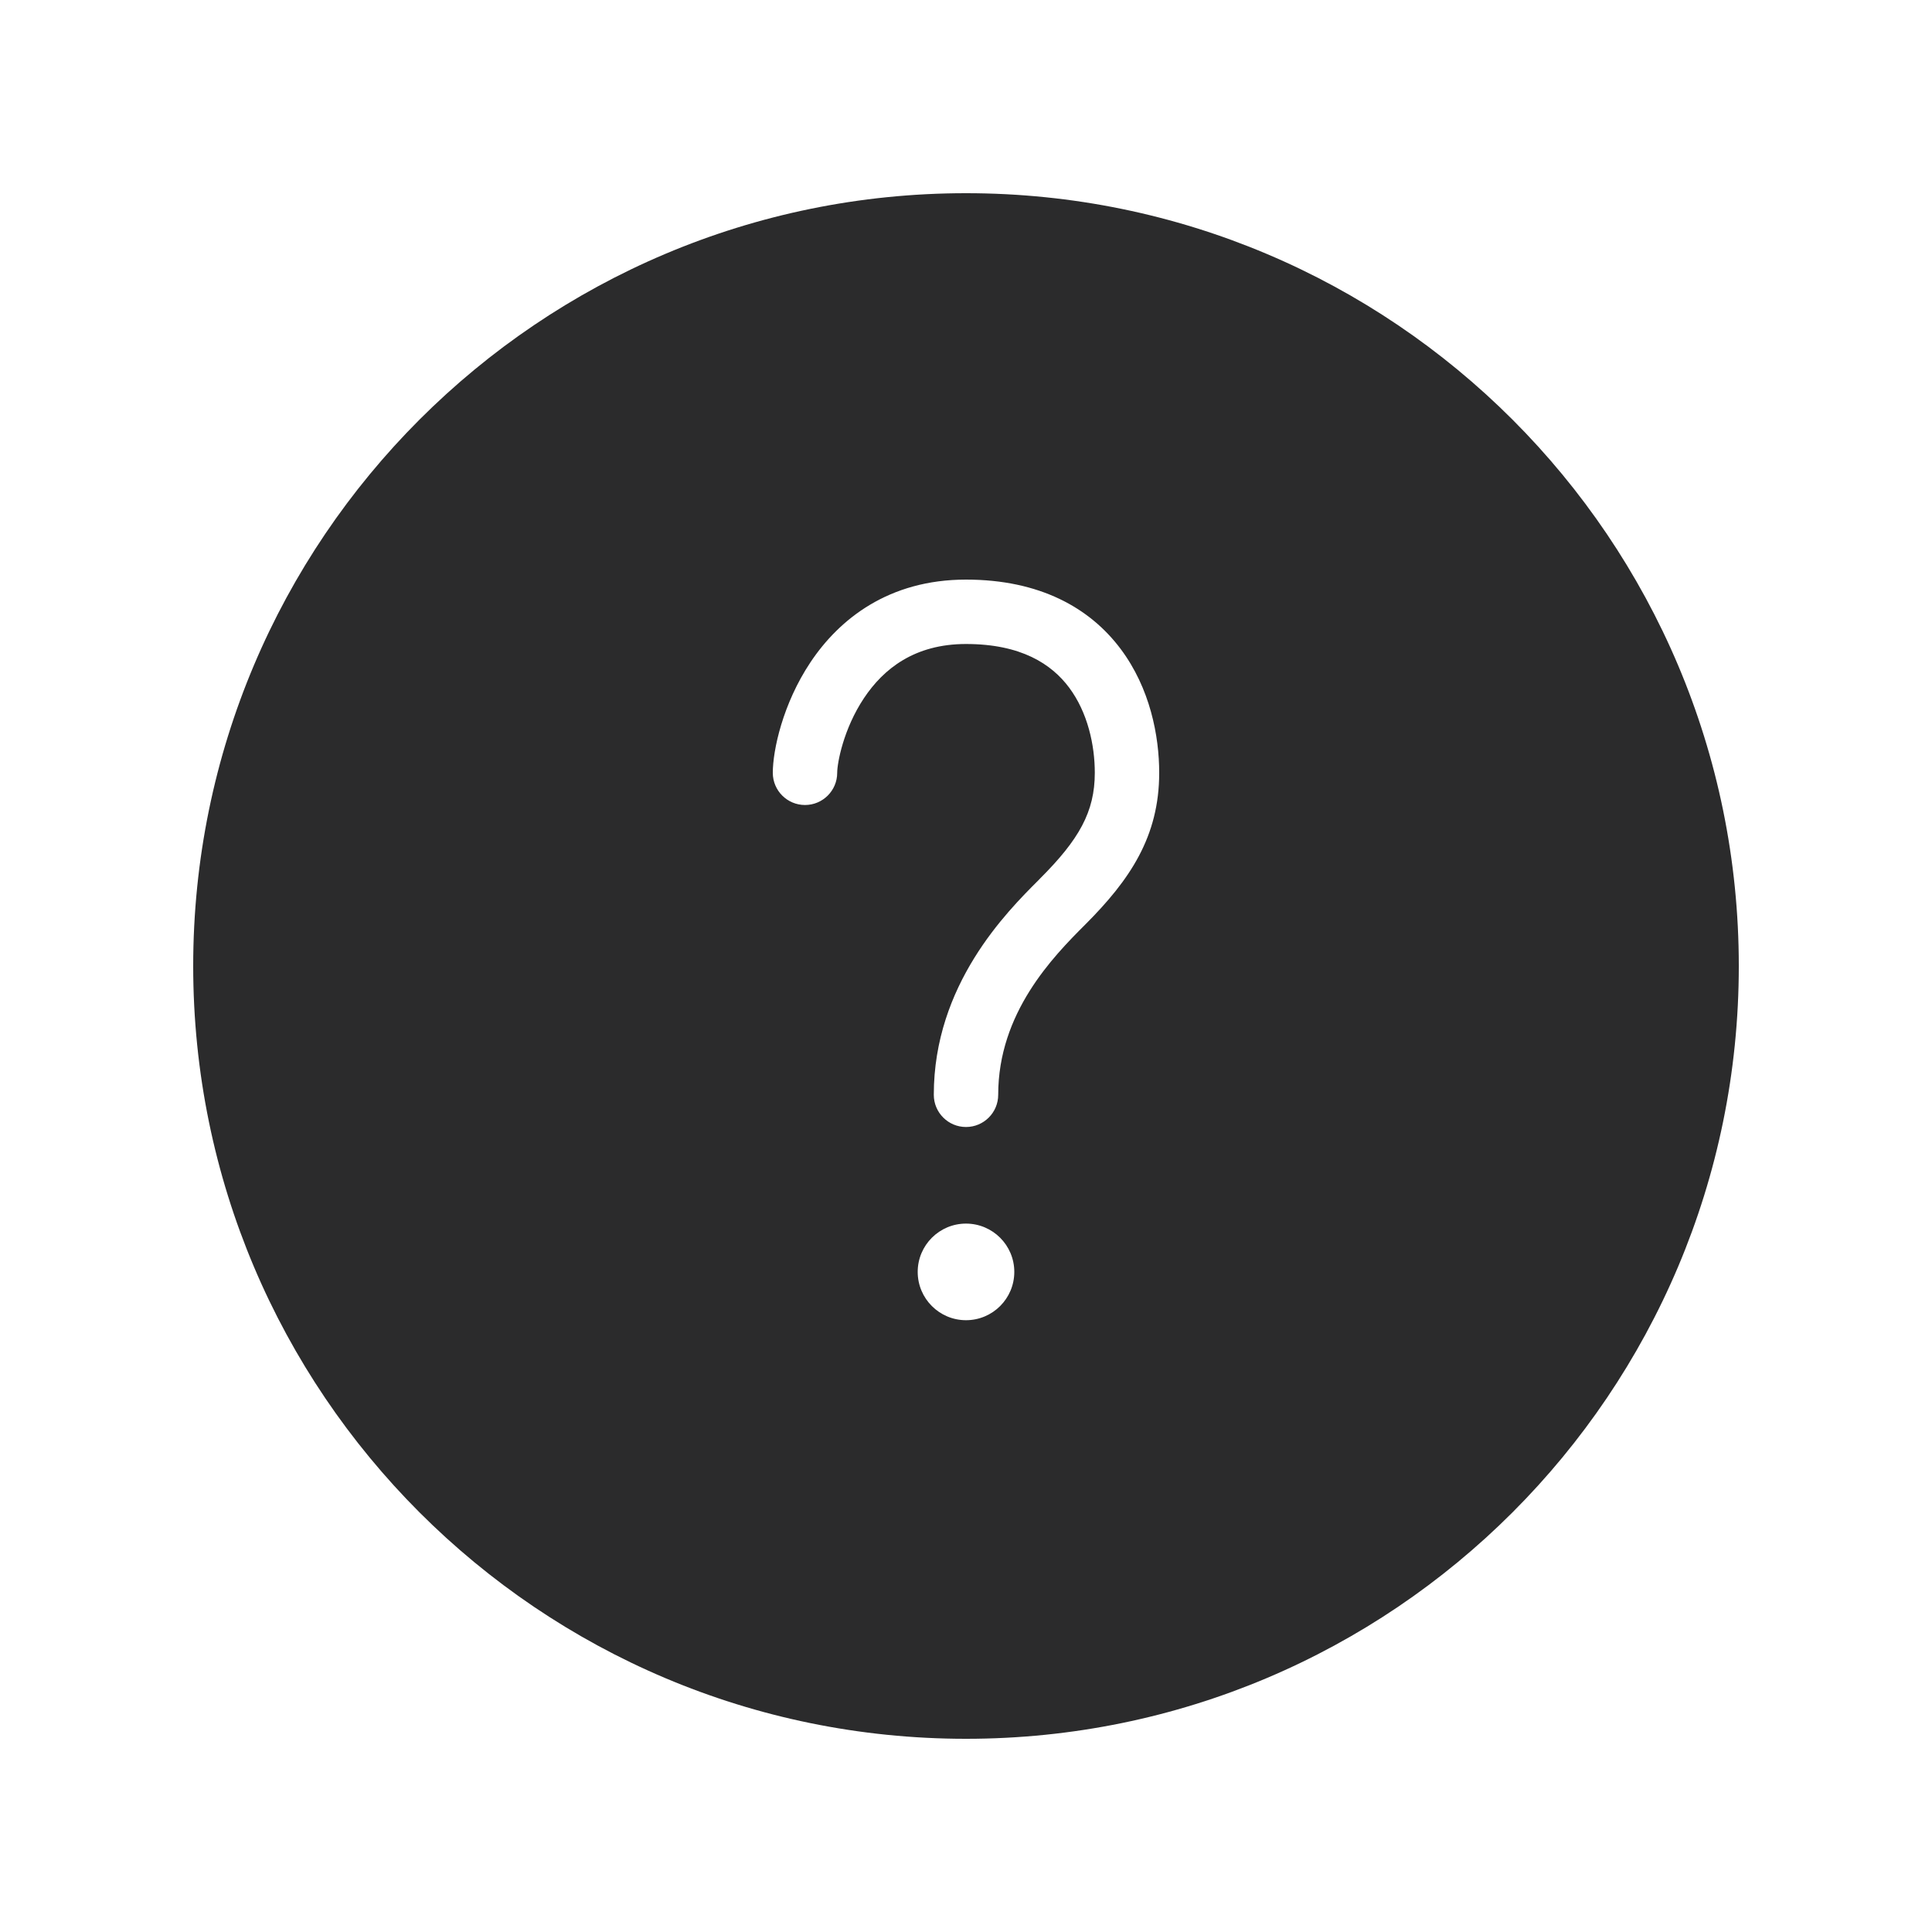 <svg width="30" height="30" viewBox="0 0 30 30" fill="none" xmlns="http://www.w3.org/2000/svg">
<path fill-rule="evenodd" clip-rule="evenodd" d="M15 3C8.373 3 3 8.373 3 15C3 21.627 8.373 27 15 27C21.627 27 27 21.627 27 15C27 8.373 21.627 3 15 3ZM12.584 10.285C13.032 9.613 13.8 9 15 9C16.143 9 16.922 9.438 17.4 10.075C17.86 10.688 18 11.43 18 12C18 12.993 17.542 13.665 16.854 14.354C16.346 14.861 15.5 15.728 15.5 17C15.5 17.276 15.276 17.5 15 17.5C14.724 17.5 14.5 17.276 14.5 17C14.5 15.292 15.627 14.165 16.129 13.664L16.146 13.646C16.755 13.038 17 12.607 17 12C17 11.57 16.89 11.062 16.6 10.675C16.328 10.312 15.857 10 15 10C14.2 10 13.718 10.387 13.416 10.84C13.096 11.32 13 11.849 13 12C13 12.276 12.776 12.5 12.5 12.5C12.224 12.5 12 12.276 12 12C12 11.651 12.154 10.93 12.584 10.285ZM15 20.5C15.414 20.5 15.75 20.164 15.75 19.75C15.75 19.336 15.414 19 15 19C14.586 19 14.25 19.336 14.25 19.75C14.25 20.164 14.586 20.5 15 20.5Z" fill="#2B2B2C"/>
</svg>
